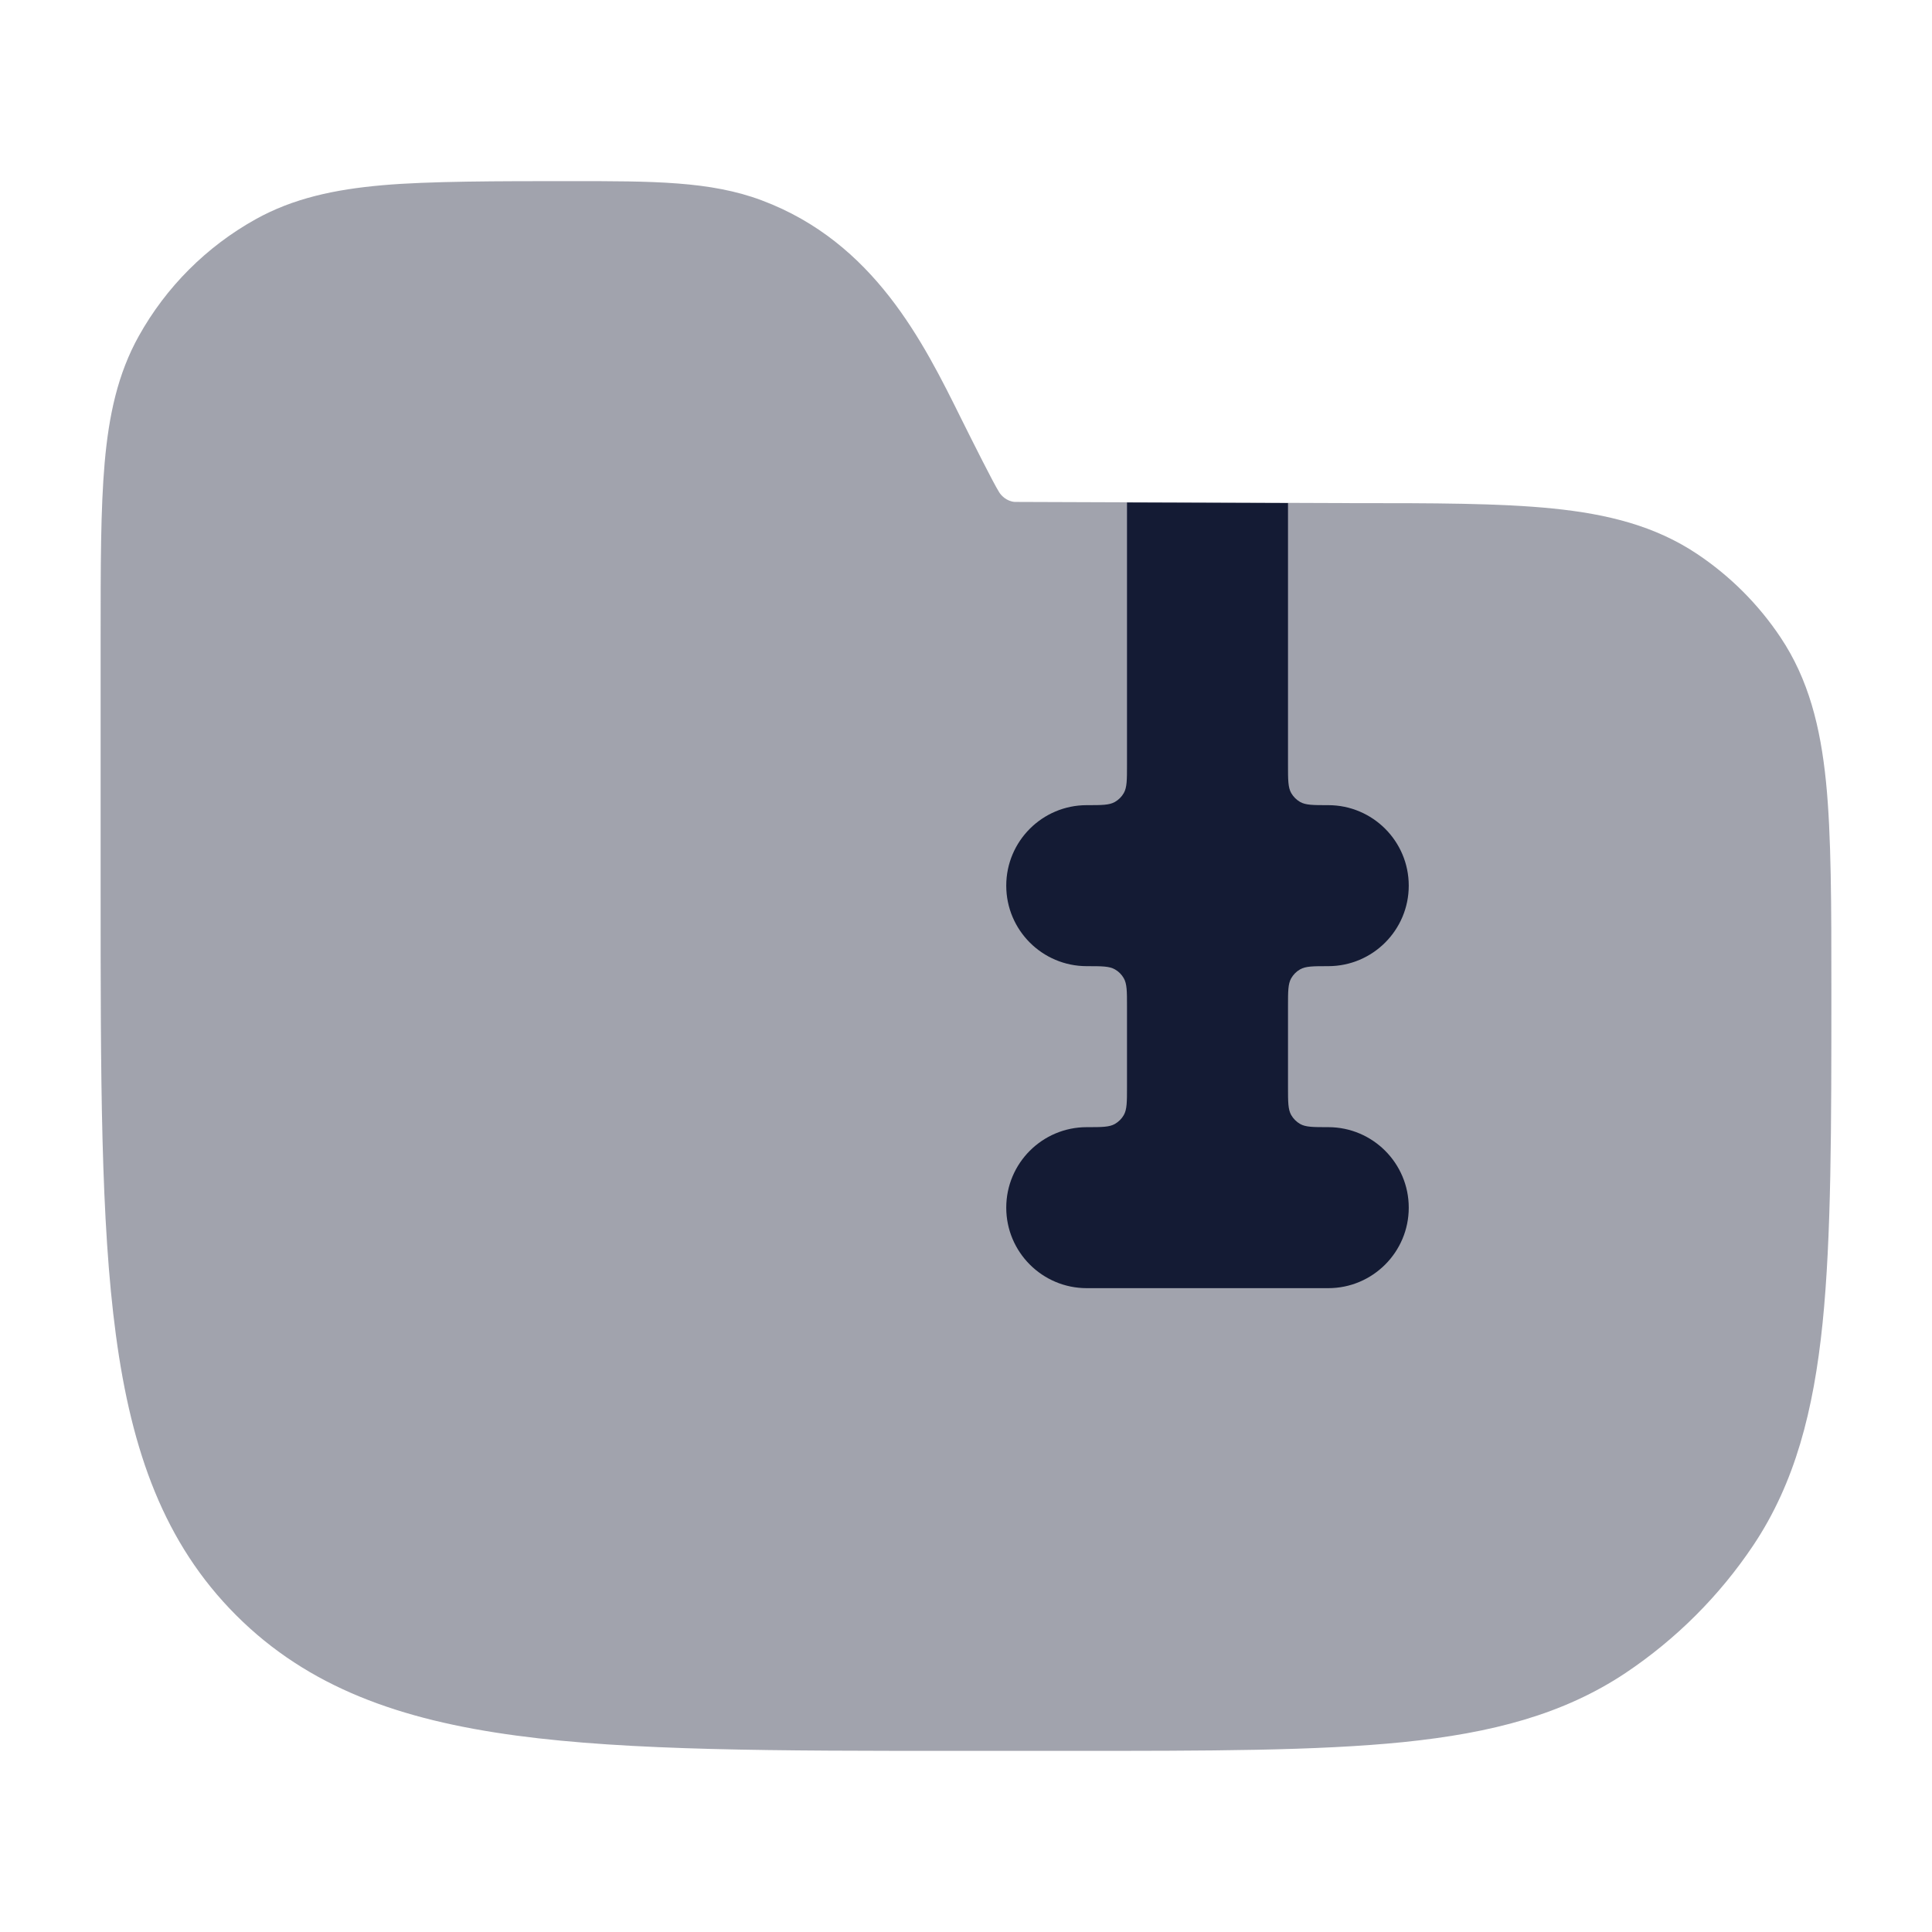 <svg width="24" height="24" viewBox="0 0 24 24" fill="none" xmlns="http://www.w3.org/2000/svg">
<path opacity="0.4" d="M9.463 2.489C8.824 2.249 8.112 2.25 7.083 2.25C6.204 2.25 5.322 2.25 4.75 2.301C4.16 2.353 3.644 2.462 3.173 2.725C2.565 3.064 2.064 3.565 1.725 4.173C1.462 4.644 1.352 5.16 1.3 5.75C1.25 6.322 1.25 7.031 1.25 7.91V7.91V11.057V11.057C1.25 13.366 1.25 15.175 1.44 16.586C1.634 18.031 2.039 19.171 2.934 20.066C3.829 20.961 4.969 21.366 6.414 21.56C7.825 21.75 9.634 21.75 11.943 21.75H13.292C15.012 21.75 16.36 21.75 17.434 21.641C18.528 21.529 19.42 21.298 20.195 20.781C20.822 20.361 21.361 19.823 21.781 19.195C22.298 18.42 22.529 17.528 22.641 16.434C22.75 15.36 22.75 14.012 22.75 12.292C22.75 11.273 22.75 10.369 22.683 9.71C22.614 9.029 22.467 8.439 22.118 7.917C21.844 7.507 21.493 7.156 21.083 6.882C20.561 6.533 19.971 6.386 19.291 6.317C18.631 6.25 17.809 6.25 16.791 6.25L12.606 6.235C12.504 6.228 12.435 6.153 12.413 6.116C12.341 6.003 12.084 5.489 11.943 5.206C11.47 4.251 10.858 3.012 9.463 2.489Z" fill="#141B34"/>
<path d="M14 6.242V9.502C14 9.689 14 9.782 13.96 9.852C13.934 9.898 13.896 9.935 13.85 9.962C13.78 10.002 13.687 10.002 13.5 10.002C12.948 10.002 12.5 10.45 12.5 11.002C12.5 11.554 12.948 12.002 13.5 12.002C13.687 12.002 13.78 12.002 13.85 12.042C13.896 12.068 13.934 12.106 13.96 12.152C14 12.222 14 12.315 14 12.502V13.502C14 13.689 14 13.782 13.96 13.852C13.934 13.898 13.896 13.935 13.85 13.962C13.78 14.002 13.687 14.002 13.5 14.002C12.948 14.002 12.5 14.45 12.5 15.002C12.5 15.554 12.948 16.002 13.5 16.002H16.5C17.052 16.002 17.5 15.554 17.5 15.002C17.5 14.45 17.052 14.002 16.5 14.002C16.313 14.002 16.22 14.002 16.15 13.962C16.104 13.935 16.067 13.898 16.04 13.852C16 13.782 16 13.689 16 13.502V12.502C16 12.315 16 12.222 16.04 12.152C16.067 12.106 16.104 12.068 16.15 12.042C16.22 12.002 16.313 12.002 16.5 12.002C17.052 12.002 17.5 11.554 17.5 11.002C17.5 10.45 17.052 10.002 16.5 10.002C16.313 10.002 16.22 10.002 16.15 9.962C16.104 9.935 16.067 9.898 16.04 9.852C16 9.782 16 9.689 16 9.502V6.249L14 6.242Z" fill="#141B34"/>
</svg>
